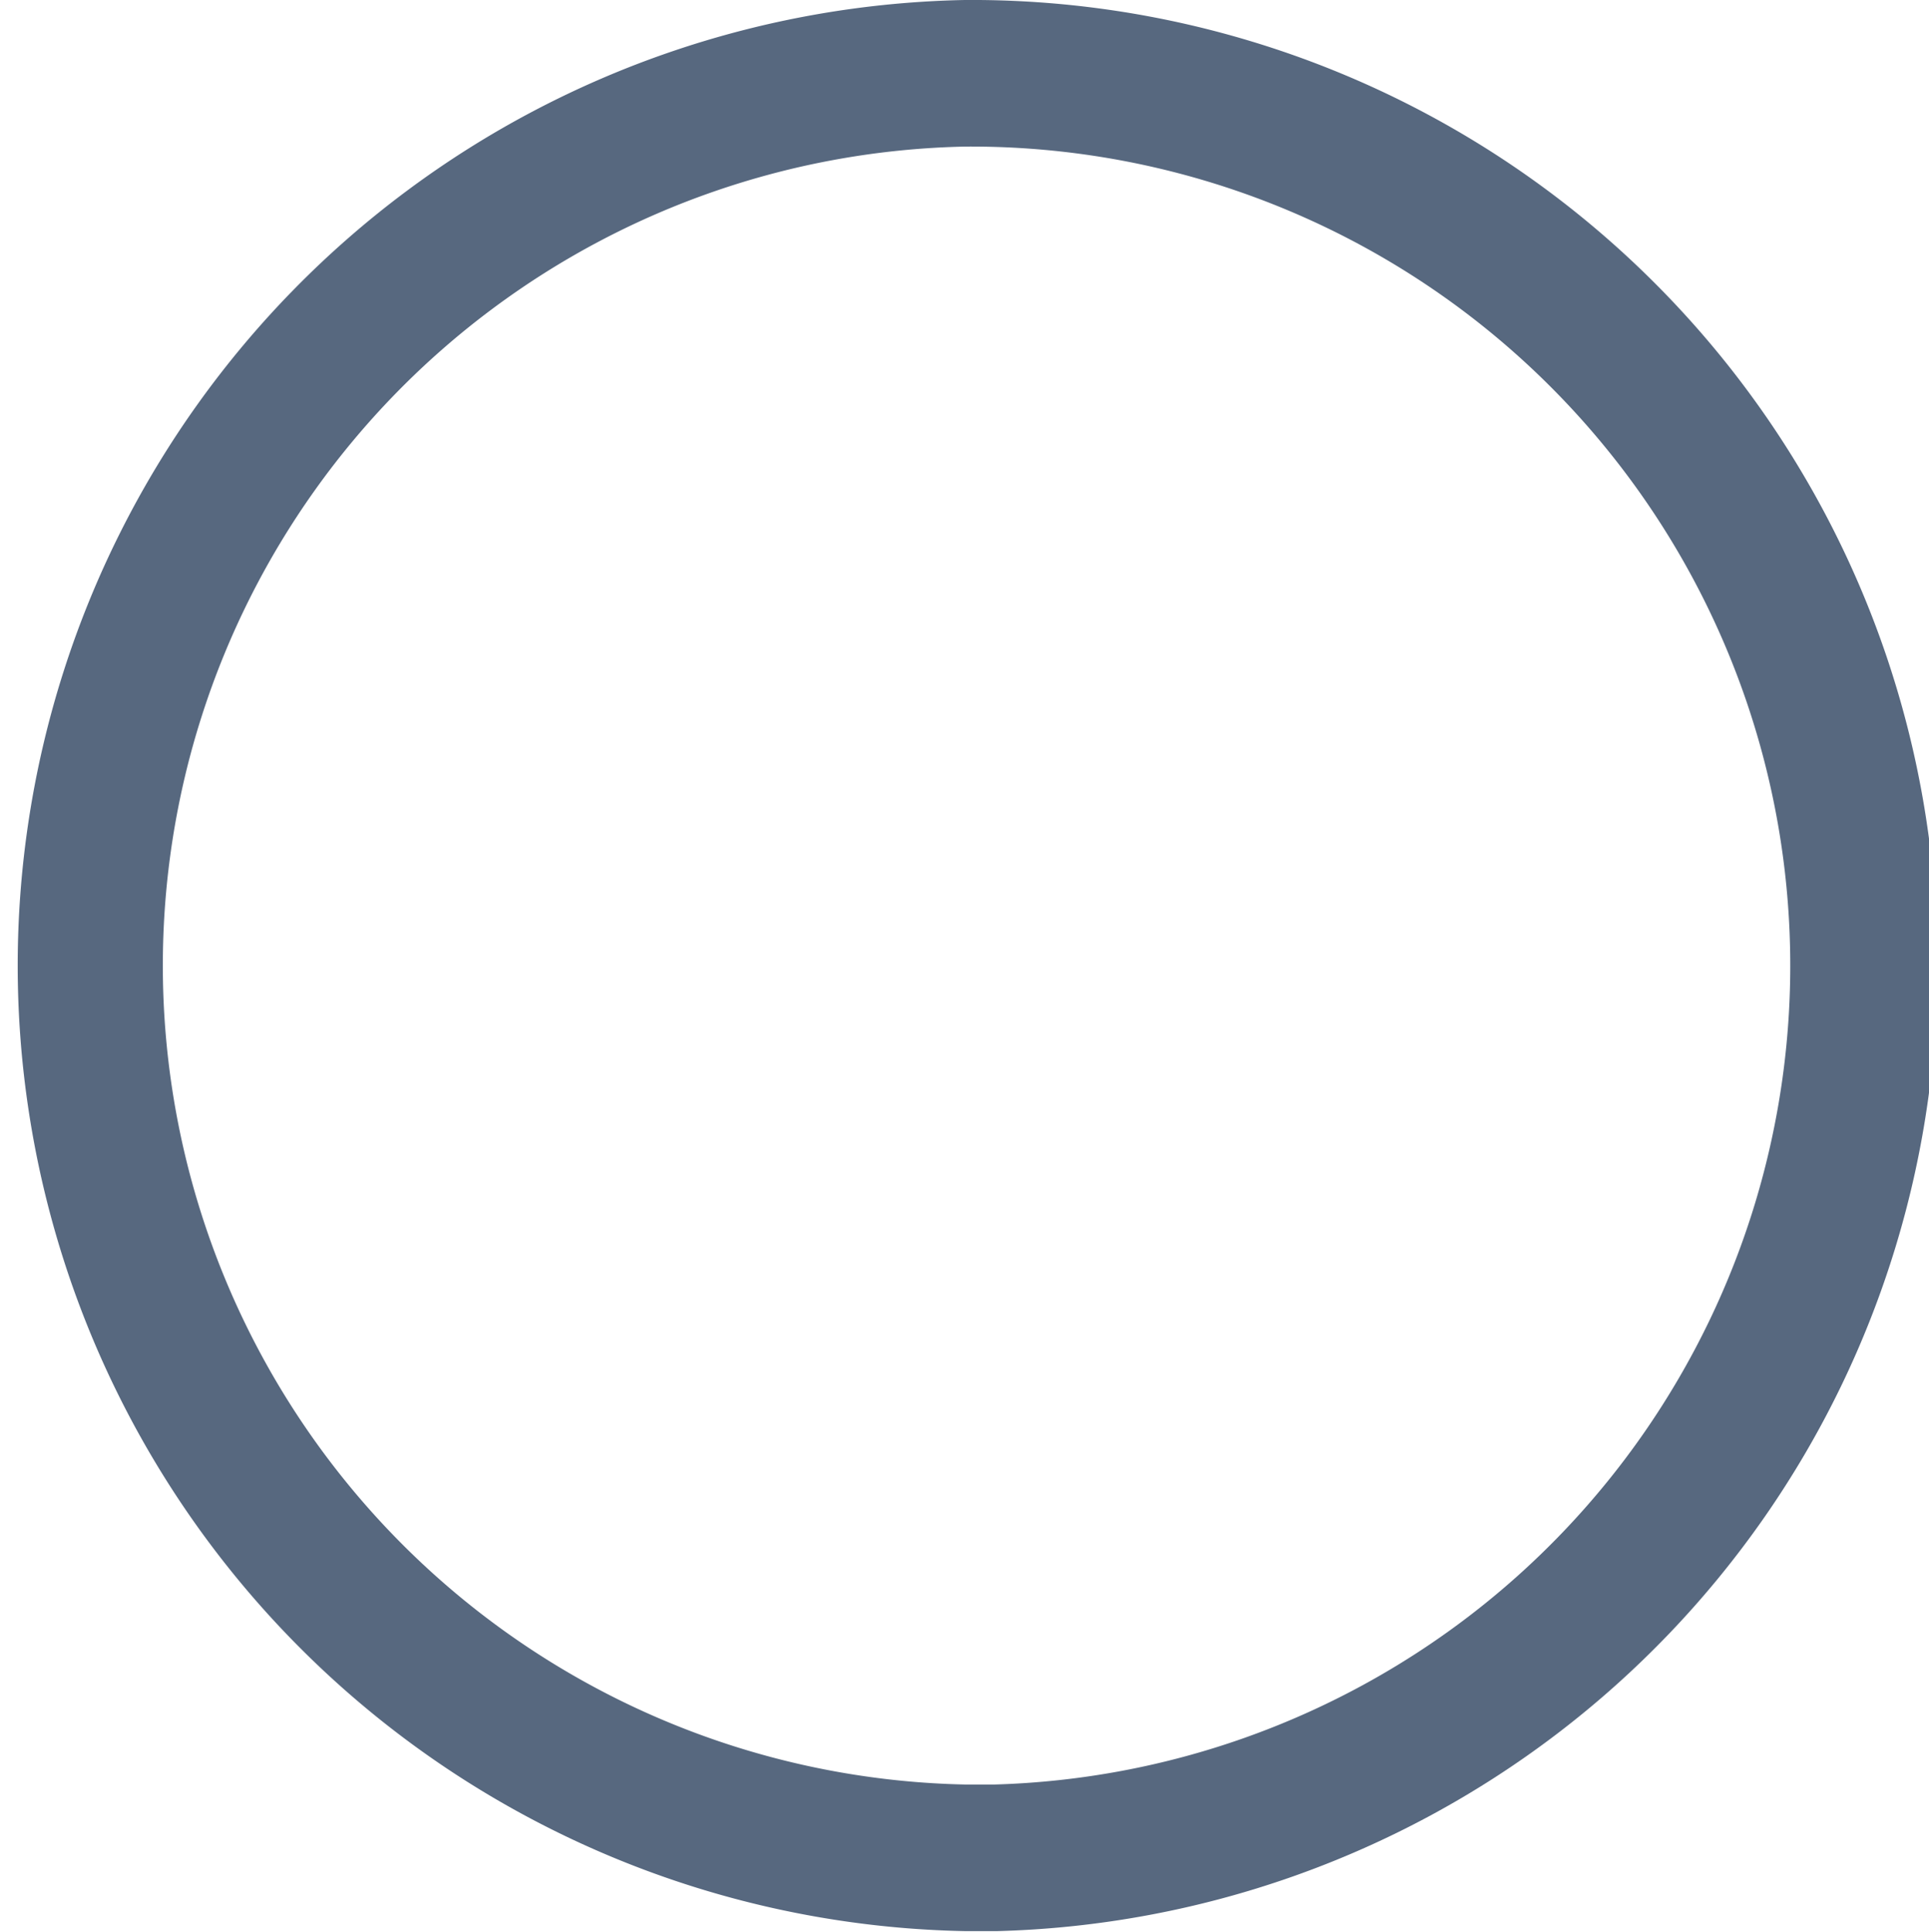 <svg xmlns="http://www.w3.org/2000/svg" viewBox="0 0 52.63 52.71"><title>circle</title><g id="Layer_2" data-name="Layer 2"><g id="ICONS"><path style="fill:#57687f;" d="M26.32,4a22.35,22.35,0,0,1,.82,44.69h-.82A22.35,22.35,0,0,1,26.32,4m2.34-4h0ZM26.32,0a26.35,26.35,0,0,0,0,52.69h.89A26.35,26.35,0,0,0,26.32,0Zm0,0h0Zm.89,52.69H27c1.57,0,2.68,0,.21,0Zm-.21,0c-2.17,0-5.21,0-.68,0Z"/></g></g></svg>